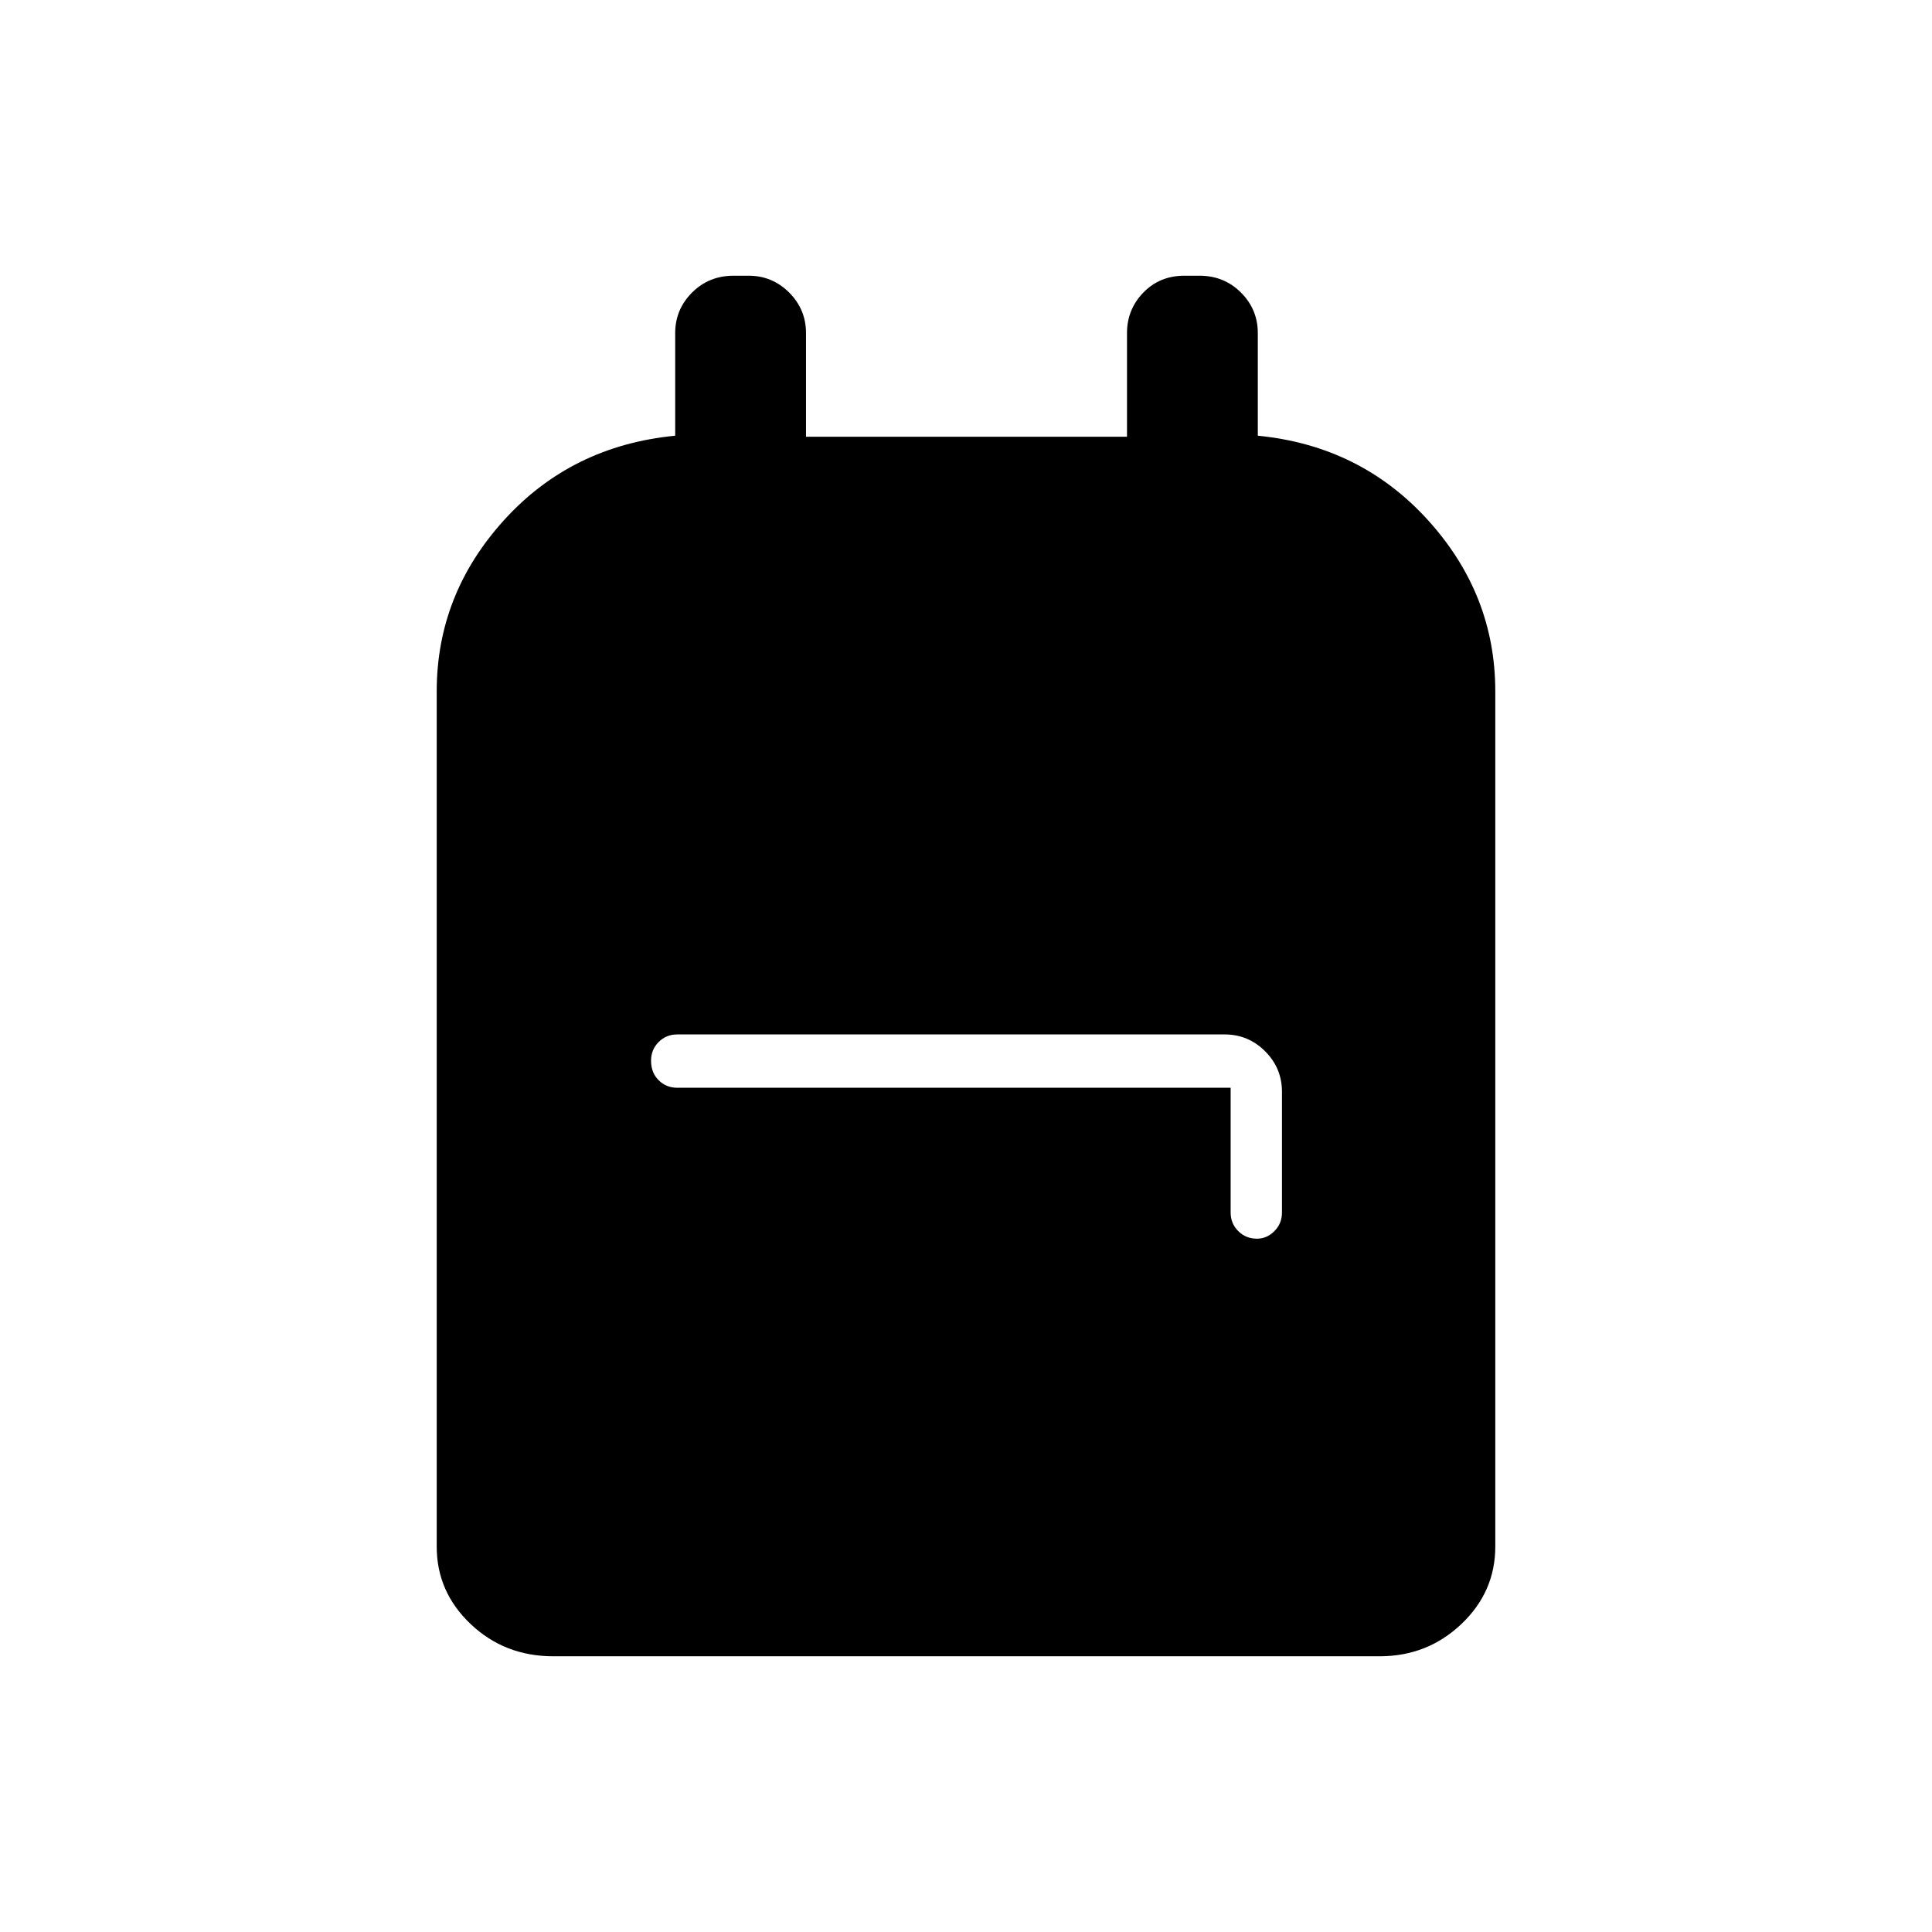 <svg xmlns="http://www.w3.org/2000/svg" height="24" viewBox="0 -960 960 960" width="24"><path d="M275-137q-24.25 0-41.12-16Q217-169 217-191.5v-425q0-48.2 33.5-85.1 33.5-36.9 85-41.9v-51q0-11.75 8.38-20.13 8.37-8.37 20.62-8.37h7.5q11.75 0 20.13 8.37 8.37 8.38 8.37 20.13v51.5H560v-51.5q0-11.75 8.13-20.13 8.12-8.37 20.37-8.37h7.5q12.25 0 20.63 8.37 8.37 8.38 8.37 20.13v51q51 5 84.5 41.9t33.5 85.1v425q0 22.5-16.87 38.5-16.88 16-40.63 16H275Zm336.5-282.5v62q0 5.45 3.79 9.23 3.78 3.77 9.25 3.77 4.96 0 8.71-3.77 3.75-3.78 3.75-9.23v-60q0-11.75-8.37-20.13-8.38-8.37-20.13-8.37h-272q-5.45 0-9.23 3.79-3.77 3.78-3.77 9.25 0 5.96 3.77 9.71 3.78 3.75 9.23 3.75h275Z"/></svg>